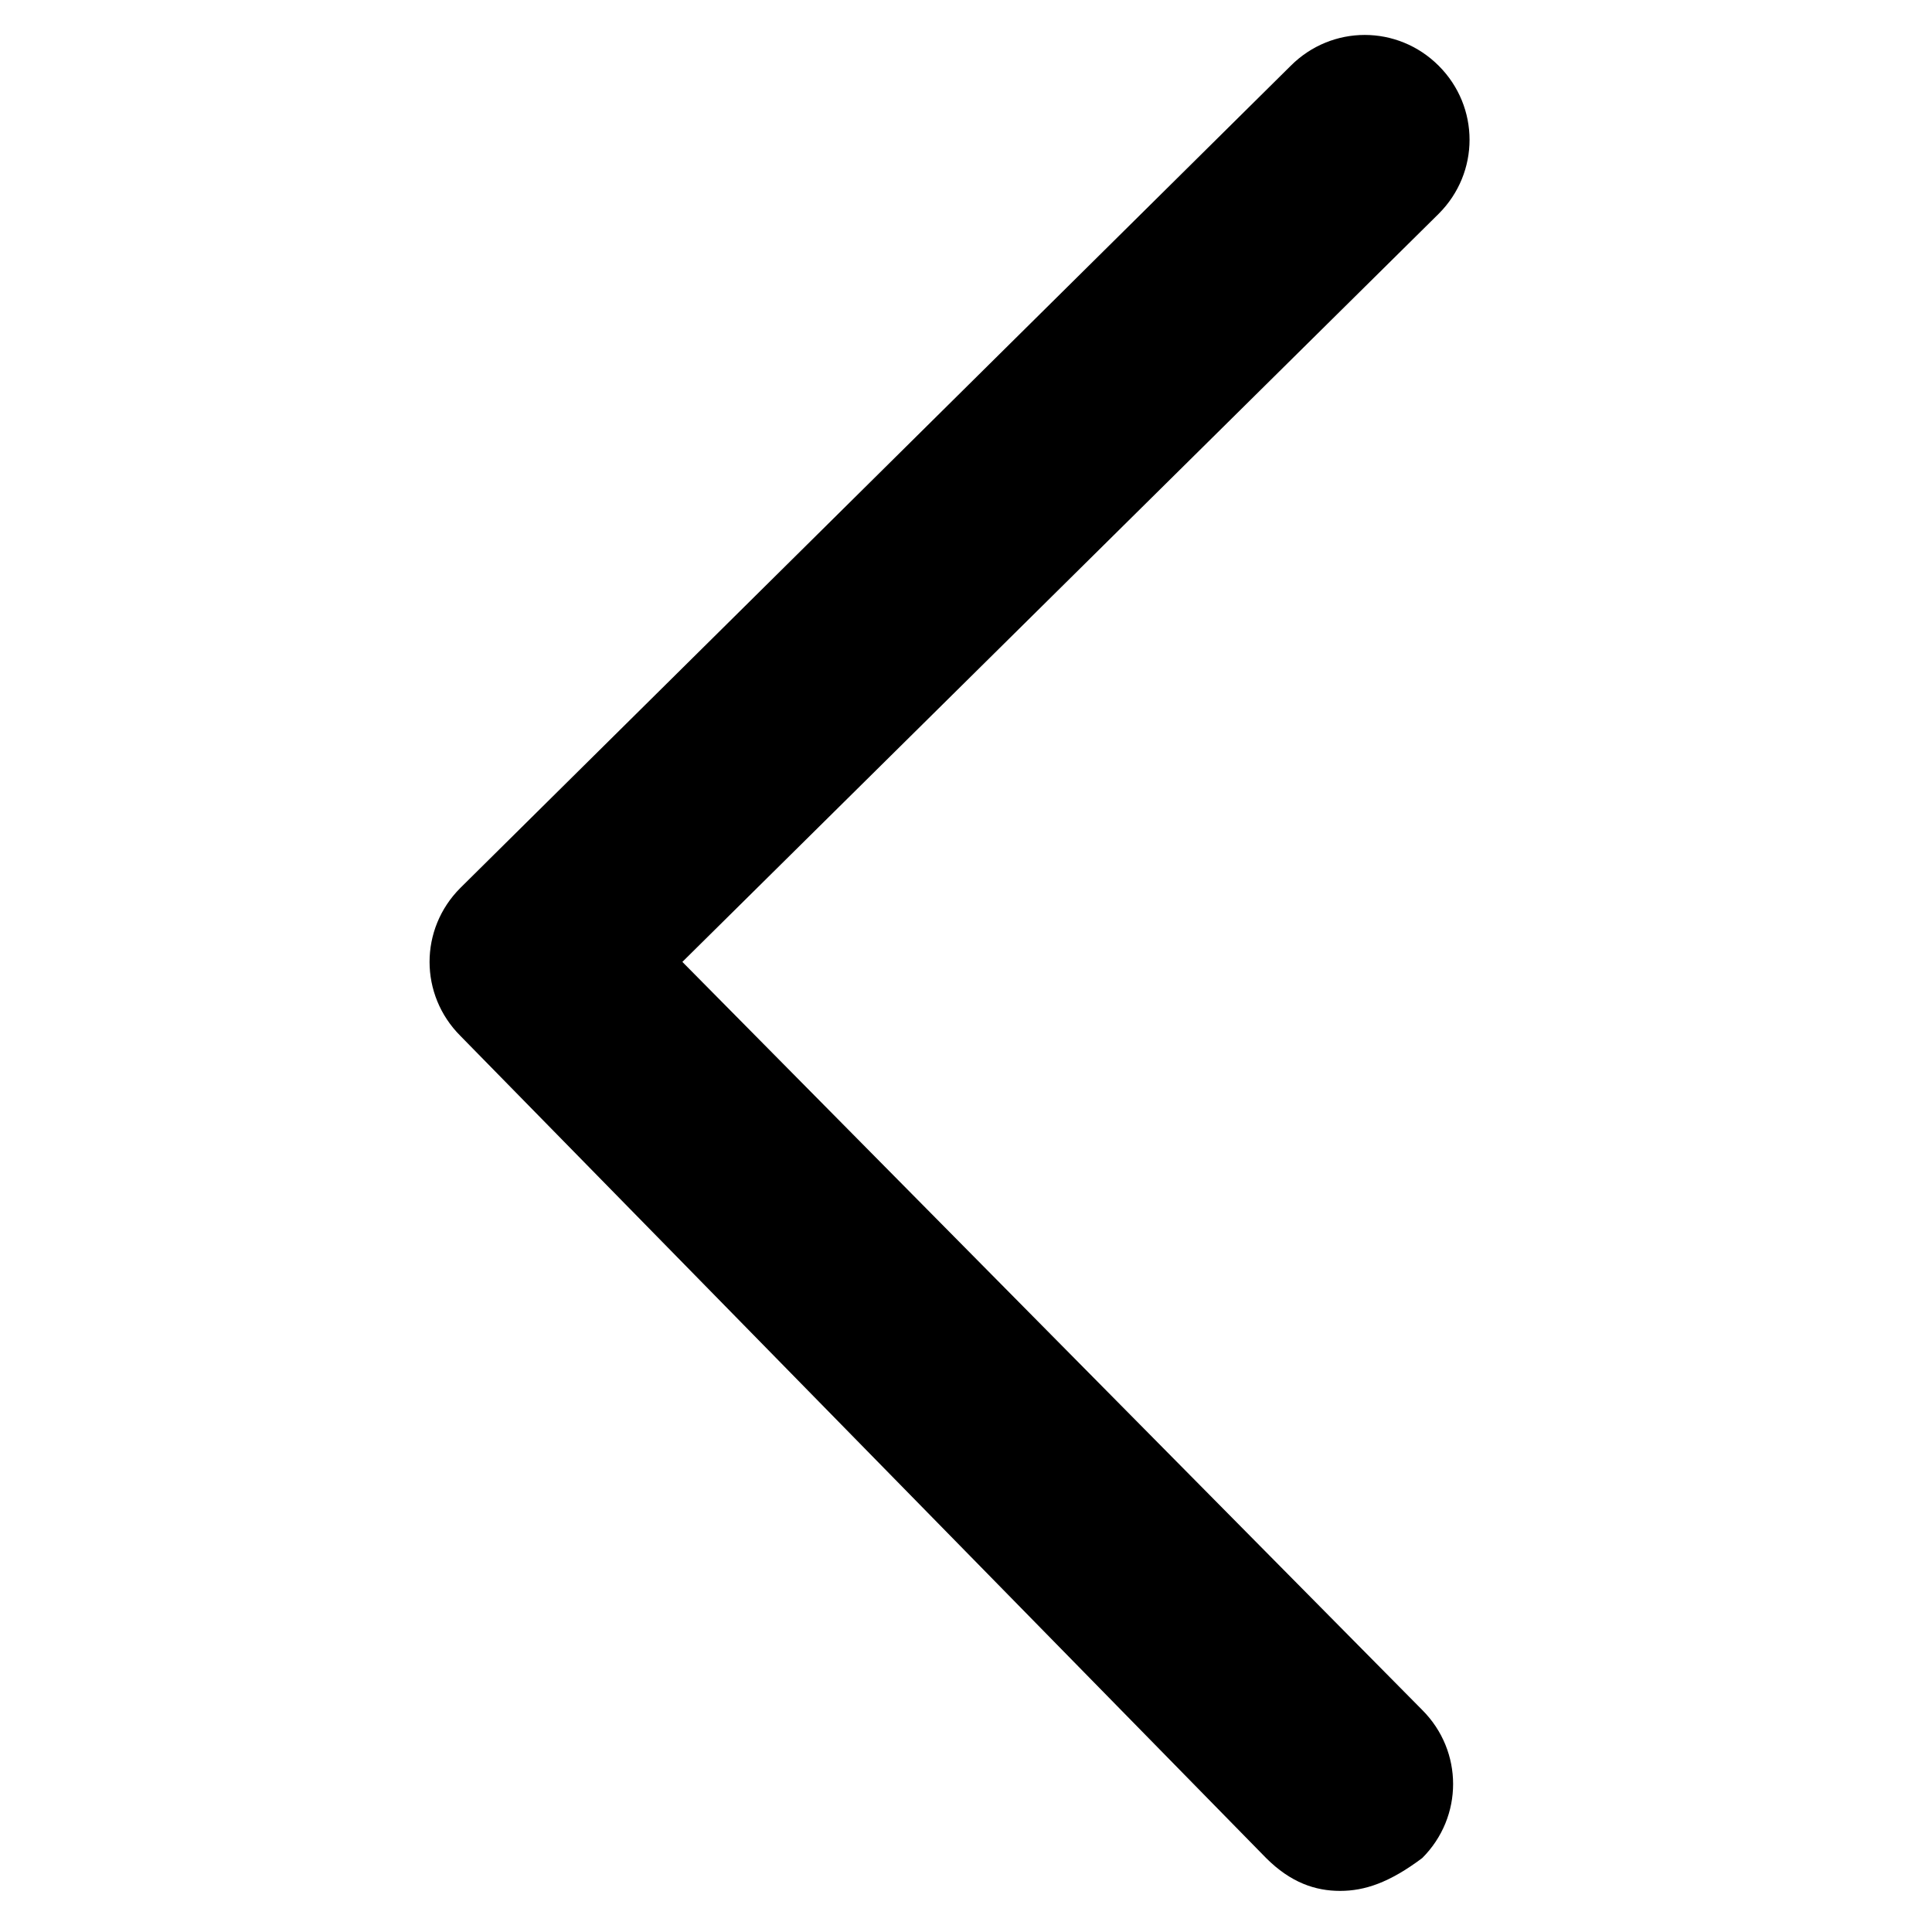 <?xml version="1.0" encoding="utf-8"?>
<!-- Generator: Adobe Illustrator 19.0.0, SVG Export Plug-In . SVG Version: 6.00 Build 0)  -->
<svg version="1.1" id="Layer_1" xmlns="http://www.w3.org/2000/svg" xmlns:xlink="http://www.w3.org/1999/xlink" x="0px" y="0px"
	 viewBox="-295.2 409.4 23.5 23.5" style="enable-background:new -295.2 409.4 23.5 23.5;" xml:space="preserve">
<path d="M-278.9,432.4c-0.3,0-0.6-0.1-0.9-0.4l-9.8-10c-0.5-0.5-0.5-1.3,0-1.8l10.1-10c0.5-0.5,1.3-0.5,1.8,0c0.5,0.5,0.5,1.3,0,1.8
	l-9.2,9.1l9,9.1c0.5,0.5,0.5,1.3,0,1.8C-278.3,432.3-278.6,432.4-278.9,432.4z"/>
</svg>
